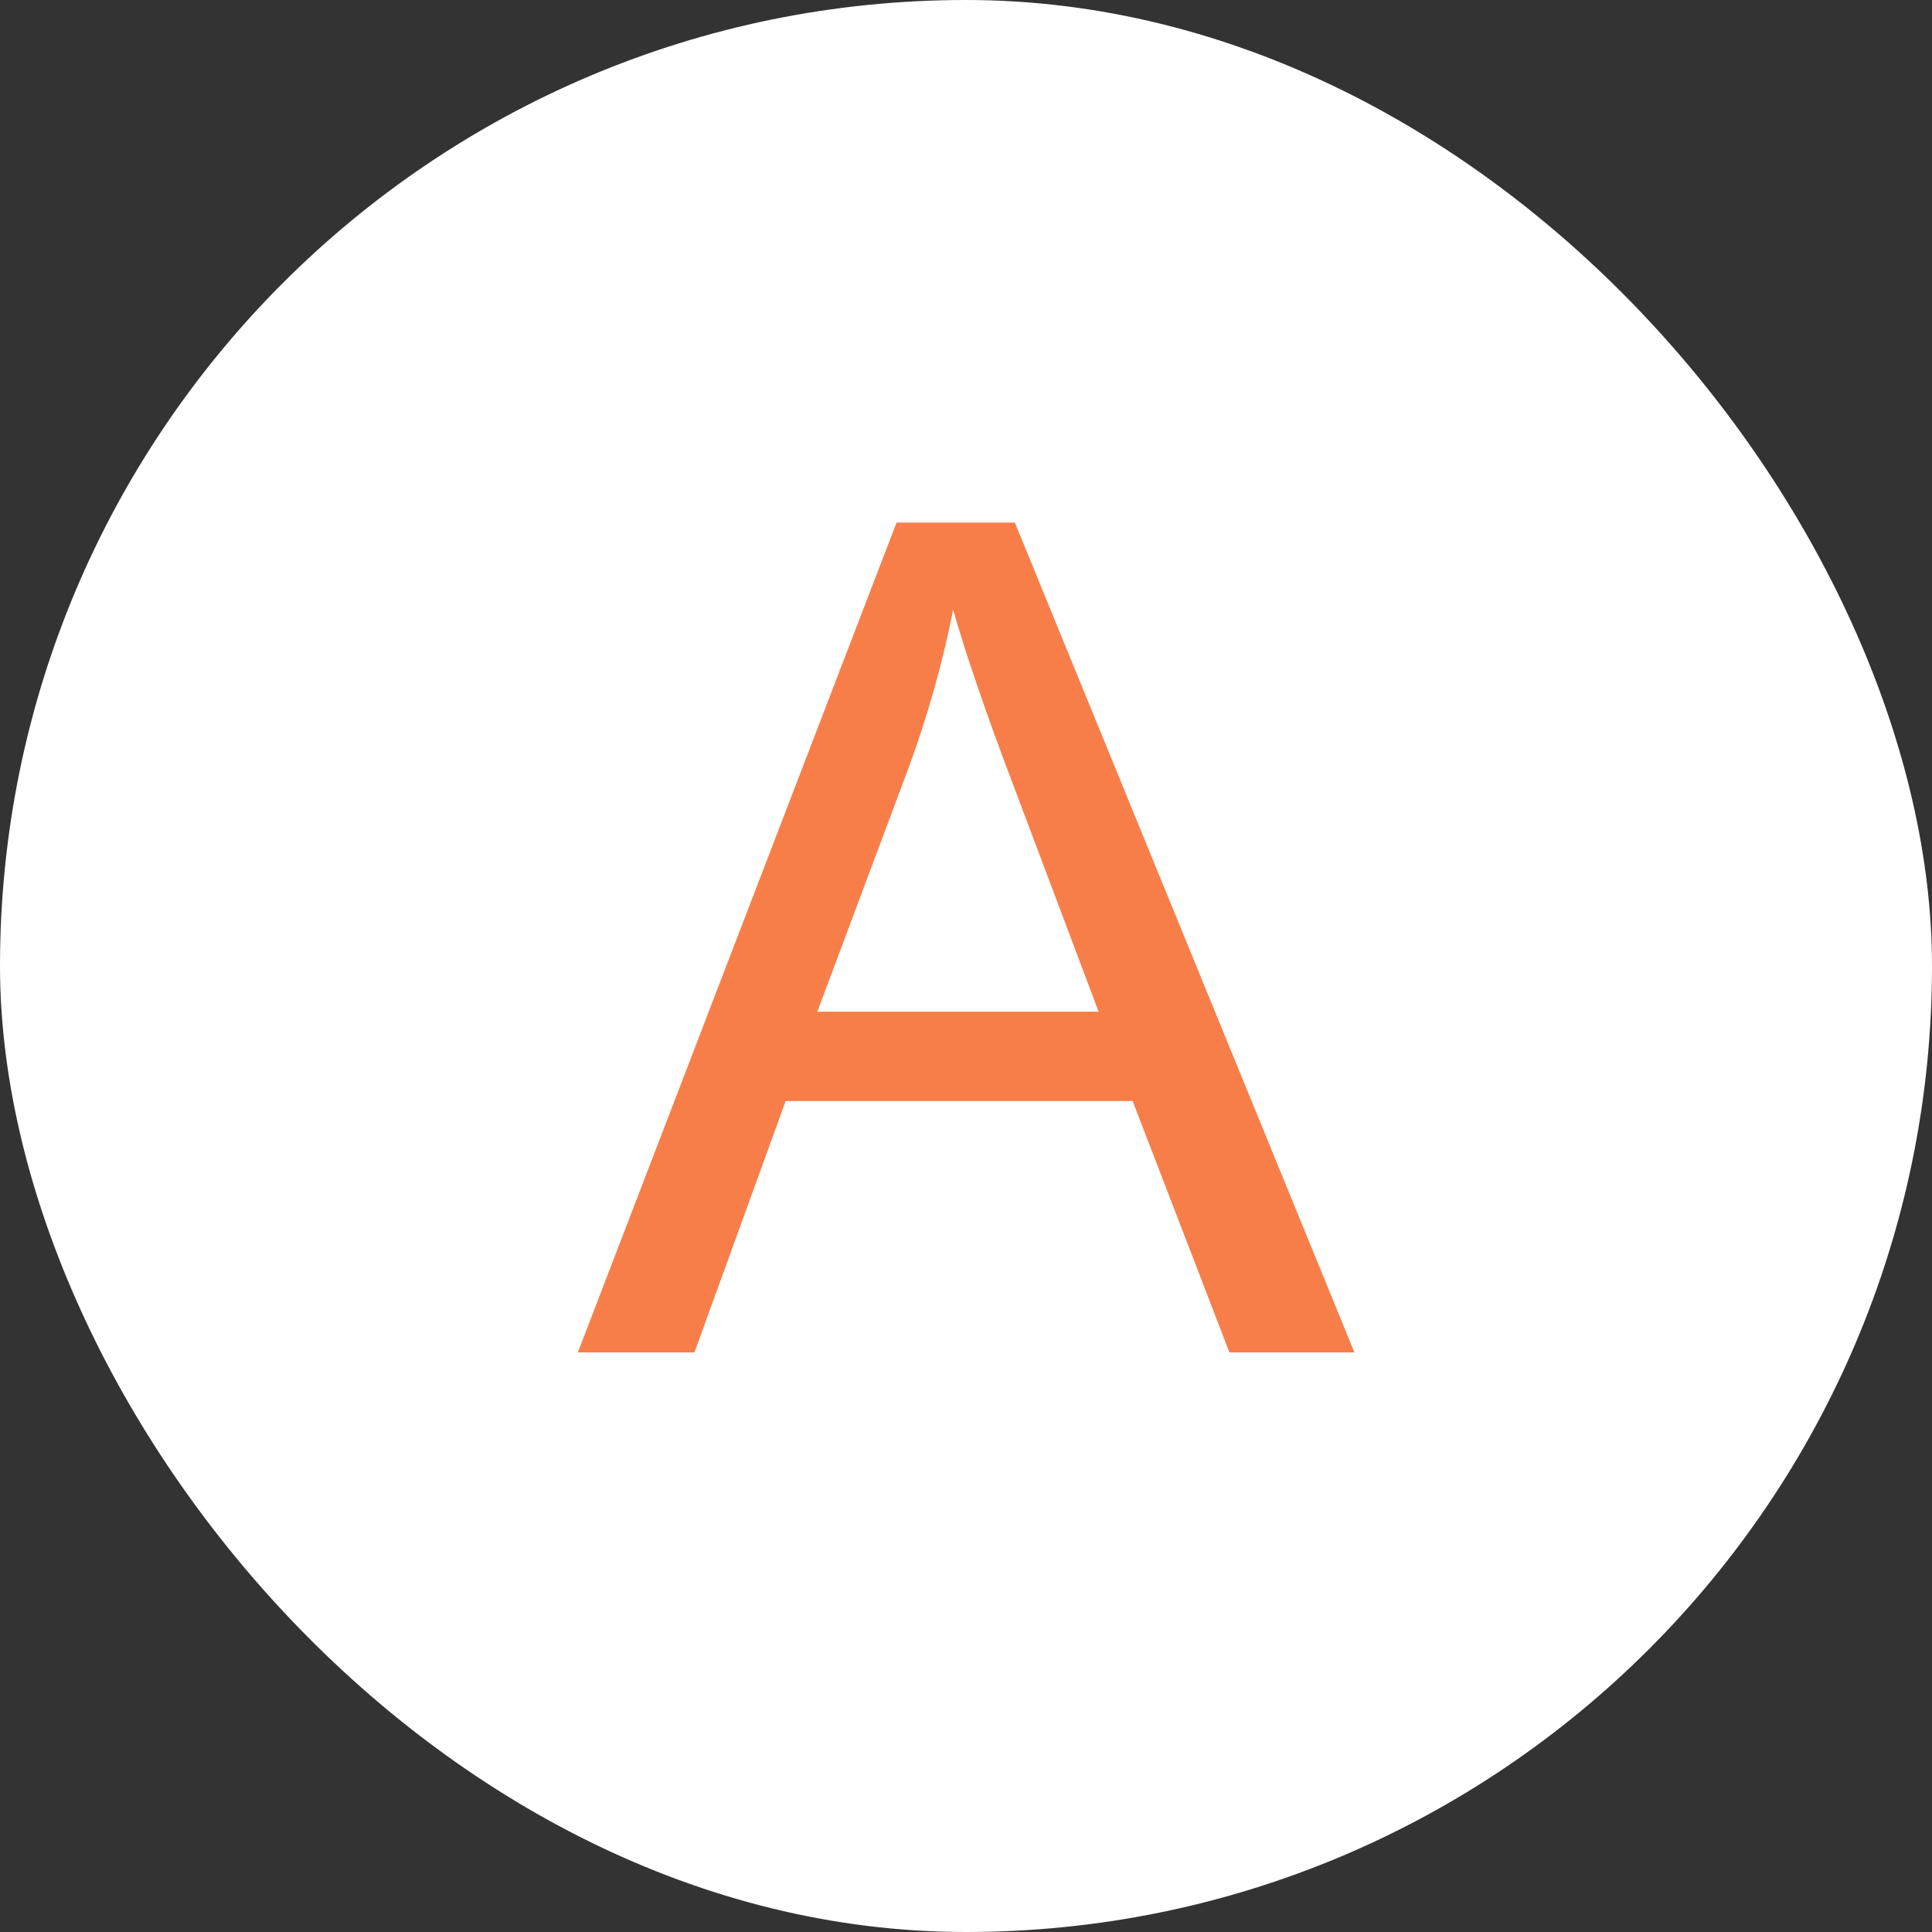 <svg width="20" height="20" viewBox="0 0 20 20" fill="none" xmlns="http://www.w3.org/2000/svg">
<rect x="0" y="0" width="20" height="20" fill="#333333" stroke="none"/>
<rect width="20" height="20" rx="10" fill="white"/>
<path d="M5.982 14L9.281 5.41H10.506L14.021 14H12.727L11.725 11.398H8.133L7.189 14H5.982ZM8.461 10.473H11.373L10.477 8.094C10.203 7.371 10 6.777 9.867 6.312C9.758 6.863 9.604 7.41 9.404 7.953L8.461 10.473Z" fill="#F87E49"/>
</svg>

